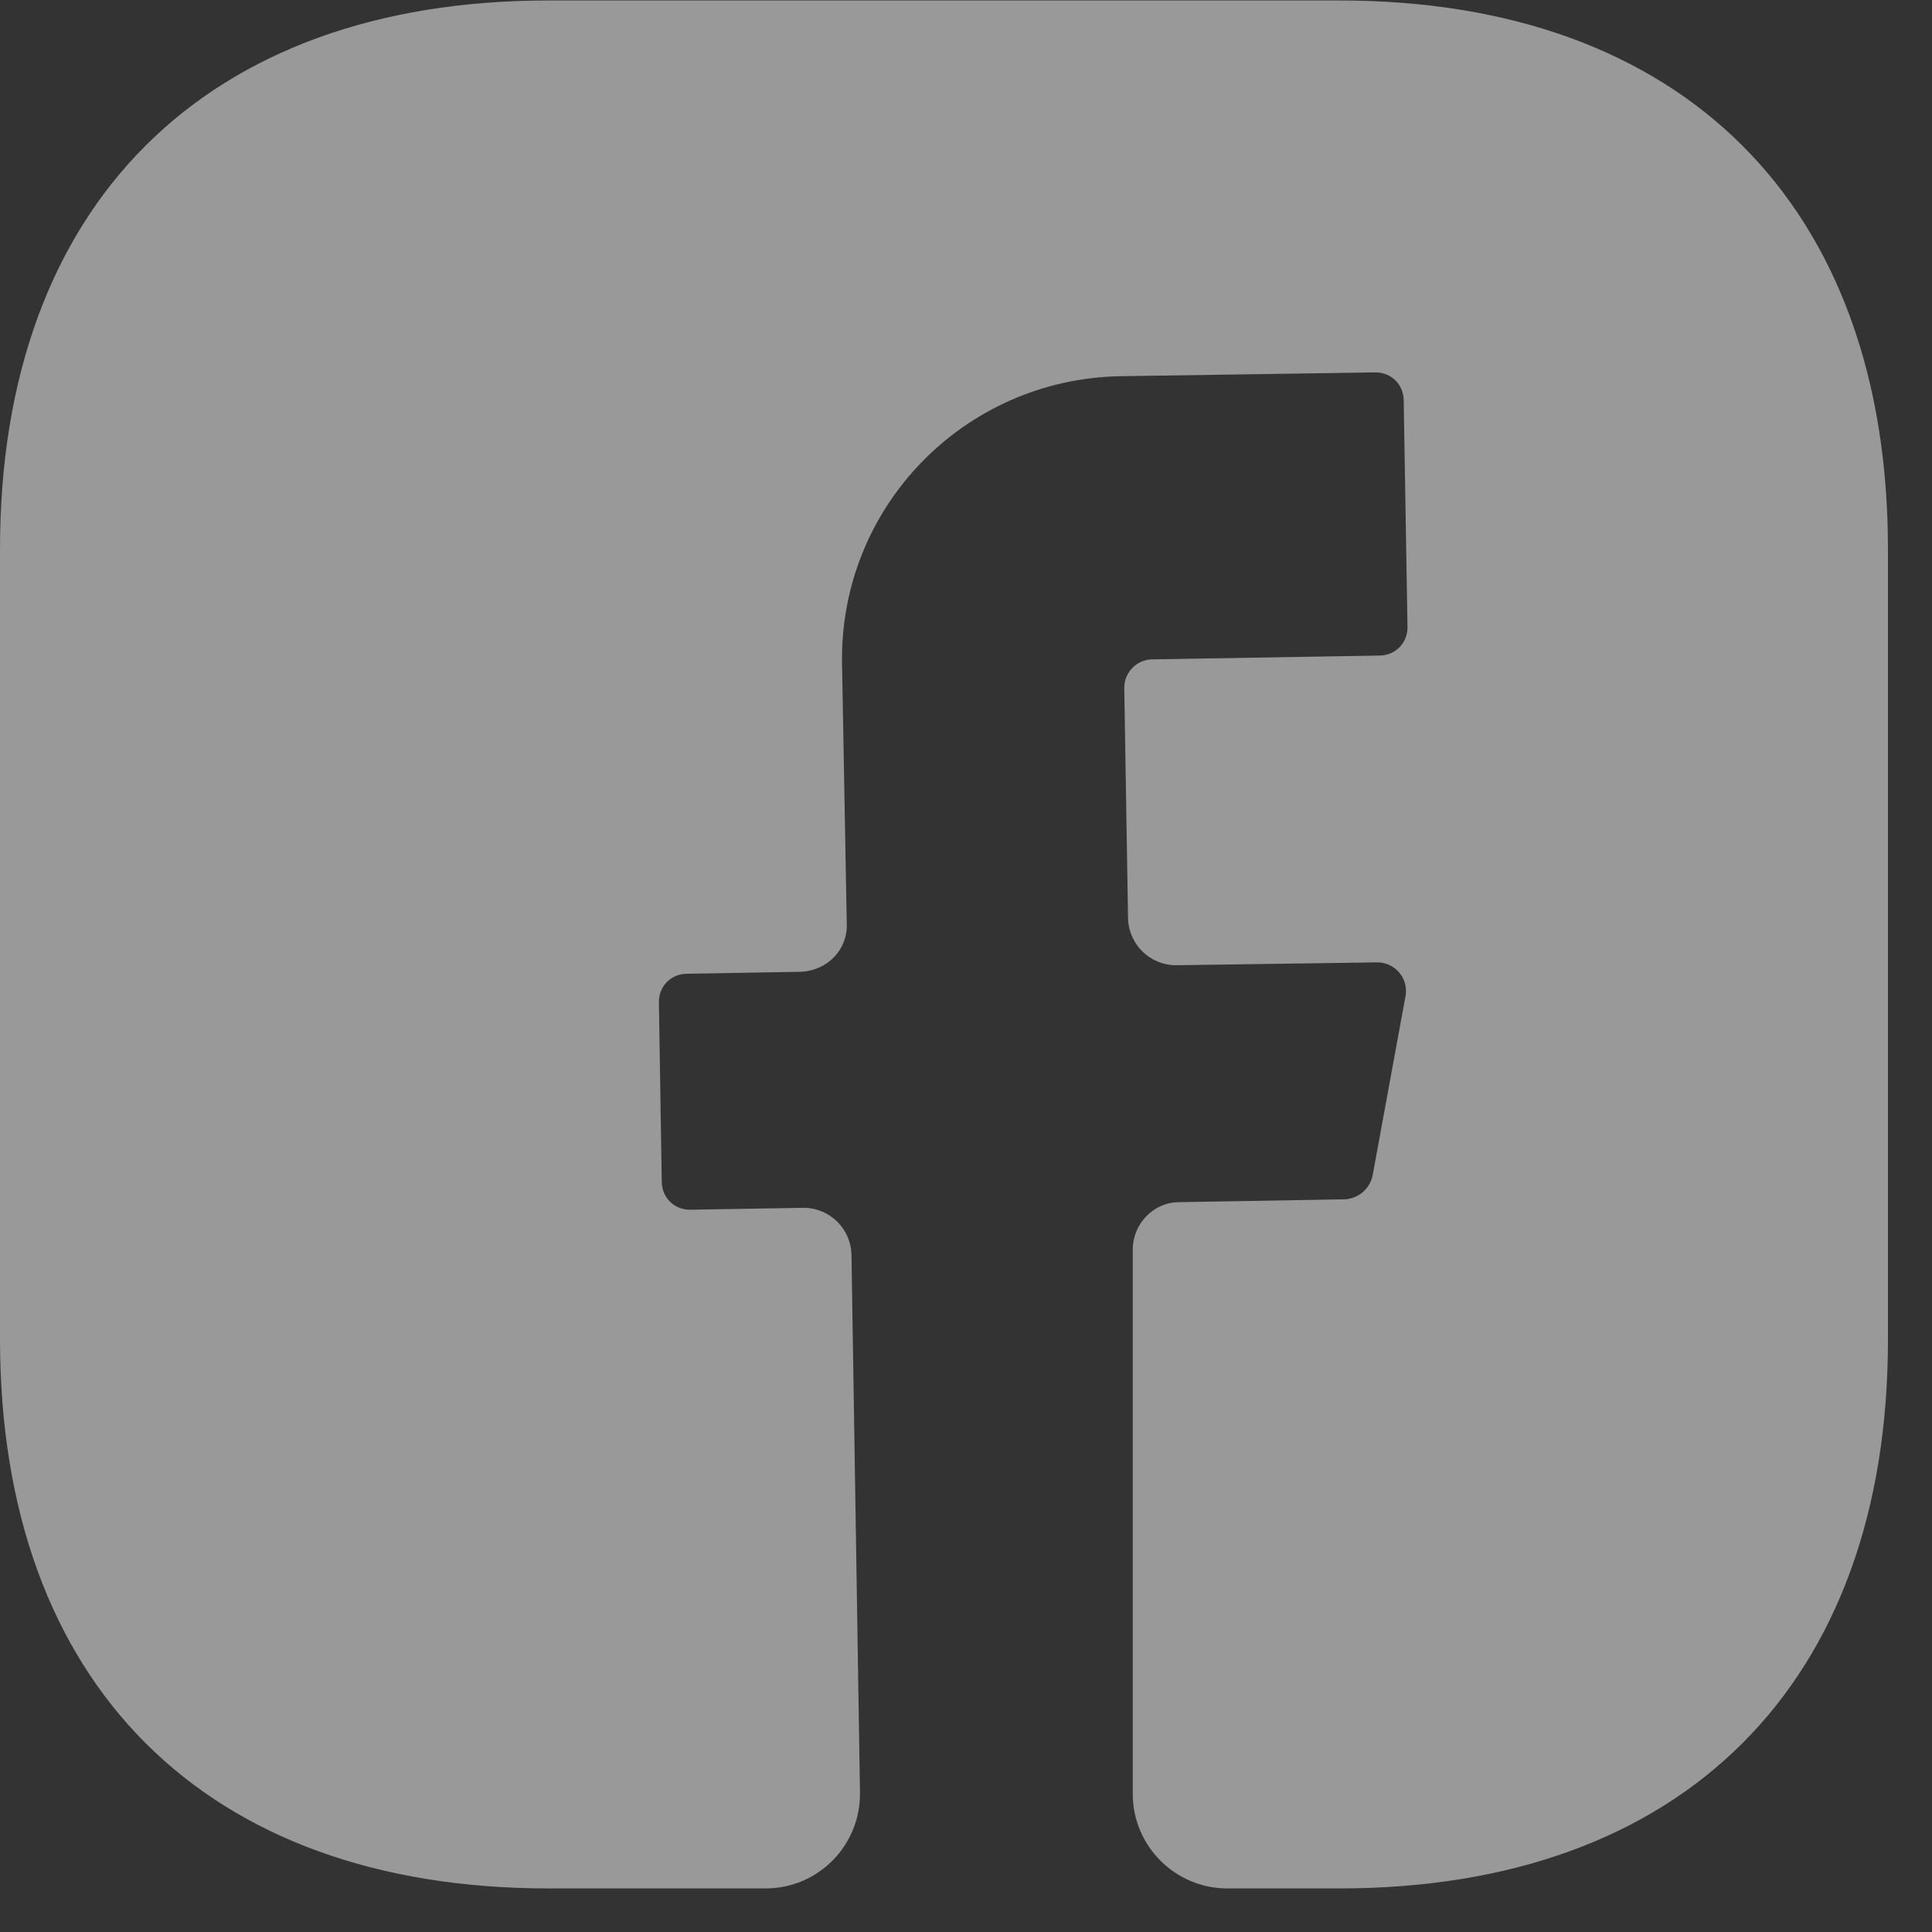 <svg width="25" height="25" viewBox="0 0 25 25" fill="none" xmlns="http://www.w3.org/2000/svg">
<rect x="0" y="0" width="25" height="25" fill="#333333" stroke="none"/>
<g id="icones">
<path id="Vector" d="M24.43 17.339C24.43 21.786 21.78 24.436 17.334 24.436H15.88C15.208 24.436 14.658 23.887 14.658 23.215V16.167C14.658 15.837 14.927 15.556 15.257 15.556L17.407 15.519C17.578 15.507 17.724 15.385 17.761 15.214L18.189 12.881C18.225 12.661 18.054 12.453 17.822 12.453L15.22 12.49C14.878 12.49 14.61 12.221 14.597 11.891L14.548 8.899C14.548 8.703 14.707 8.532 14.915 8.532L17.846 8.483C18.054 8.483 18.213 8.324 18.213 8.117L18.164 5.185C18.164 4.977 18.005 4.819 17.798 4.819L14.499 4.868C12.472 4.904 10.859 6.565 10.896 8.593L10.957 11.952C10.969 12.294 10.701 12.563 10.358 12.575L8.893 12.6C8.685 12.6 8.526 12.759 8.526 12.966L8.563 15.287C8.563 15.495 8.722 15.654 8.929 15.654L10.395 15.629C10.737 15.629 11.006 15.898 11.018 16.228L11.128 23.19C11.14 23.875 10.591 24.436 9.907 24.436H7.097C2.651 24.436 0 21.786 0 17.327V7.103C0 2.657 2.651 0.006 7.097 0.006H17.334C21.78 0.006 24.43 2.657 24.43 7.103V17.339Z" fill="white" fill-opacity="0.5"/>
</g>
</svg>
